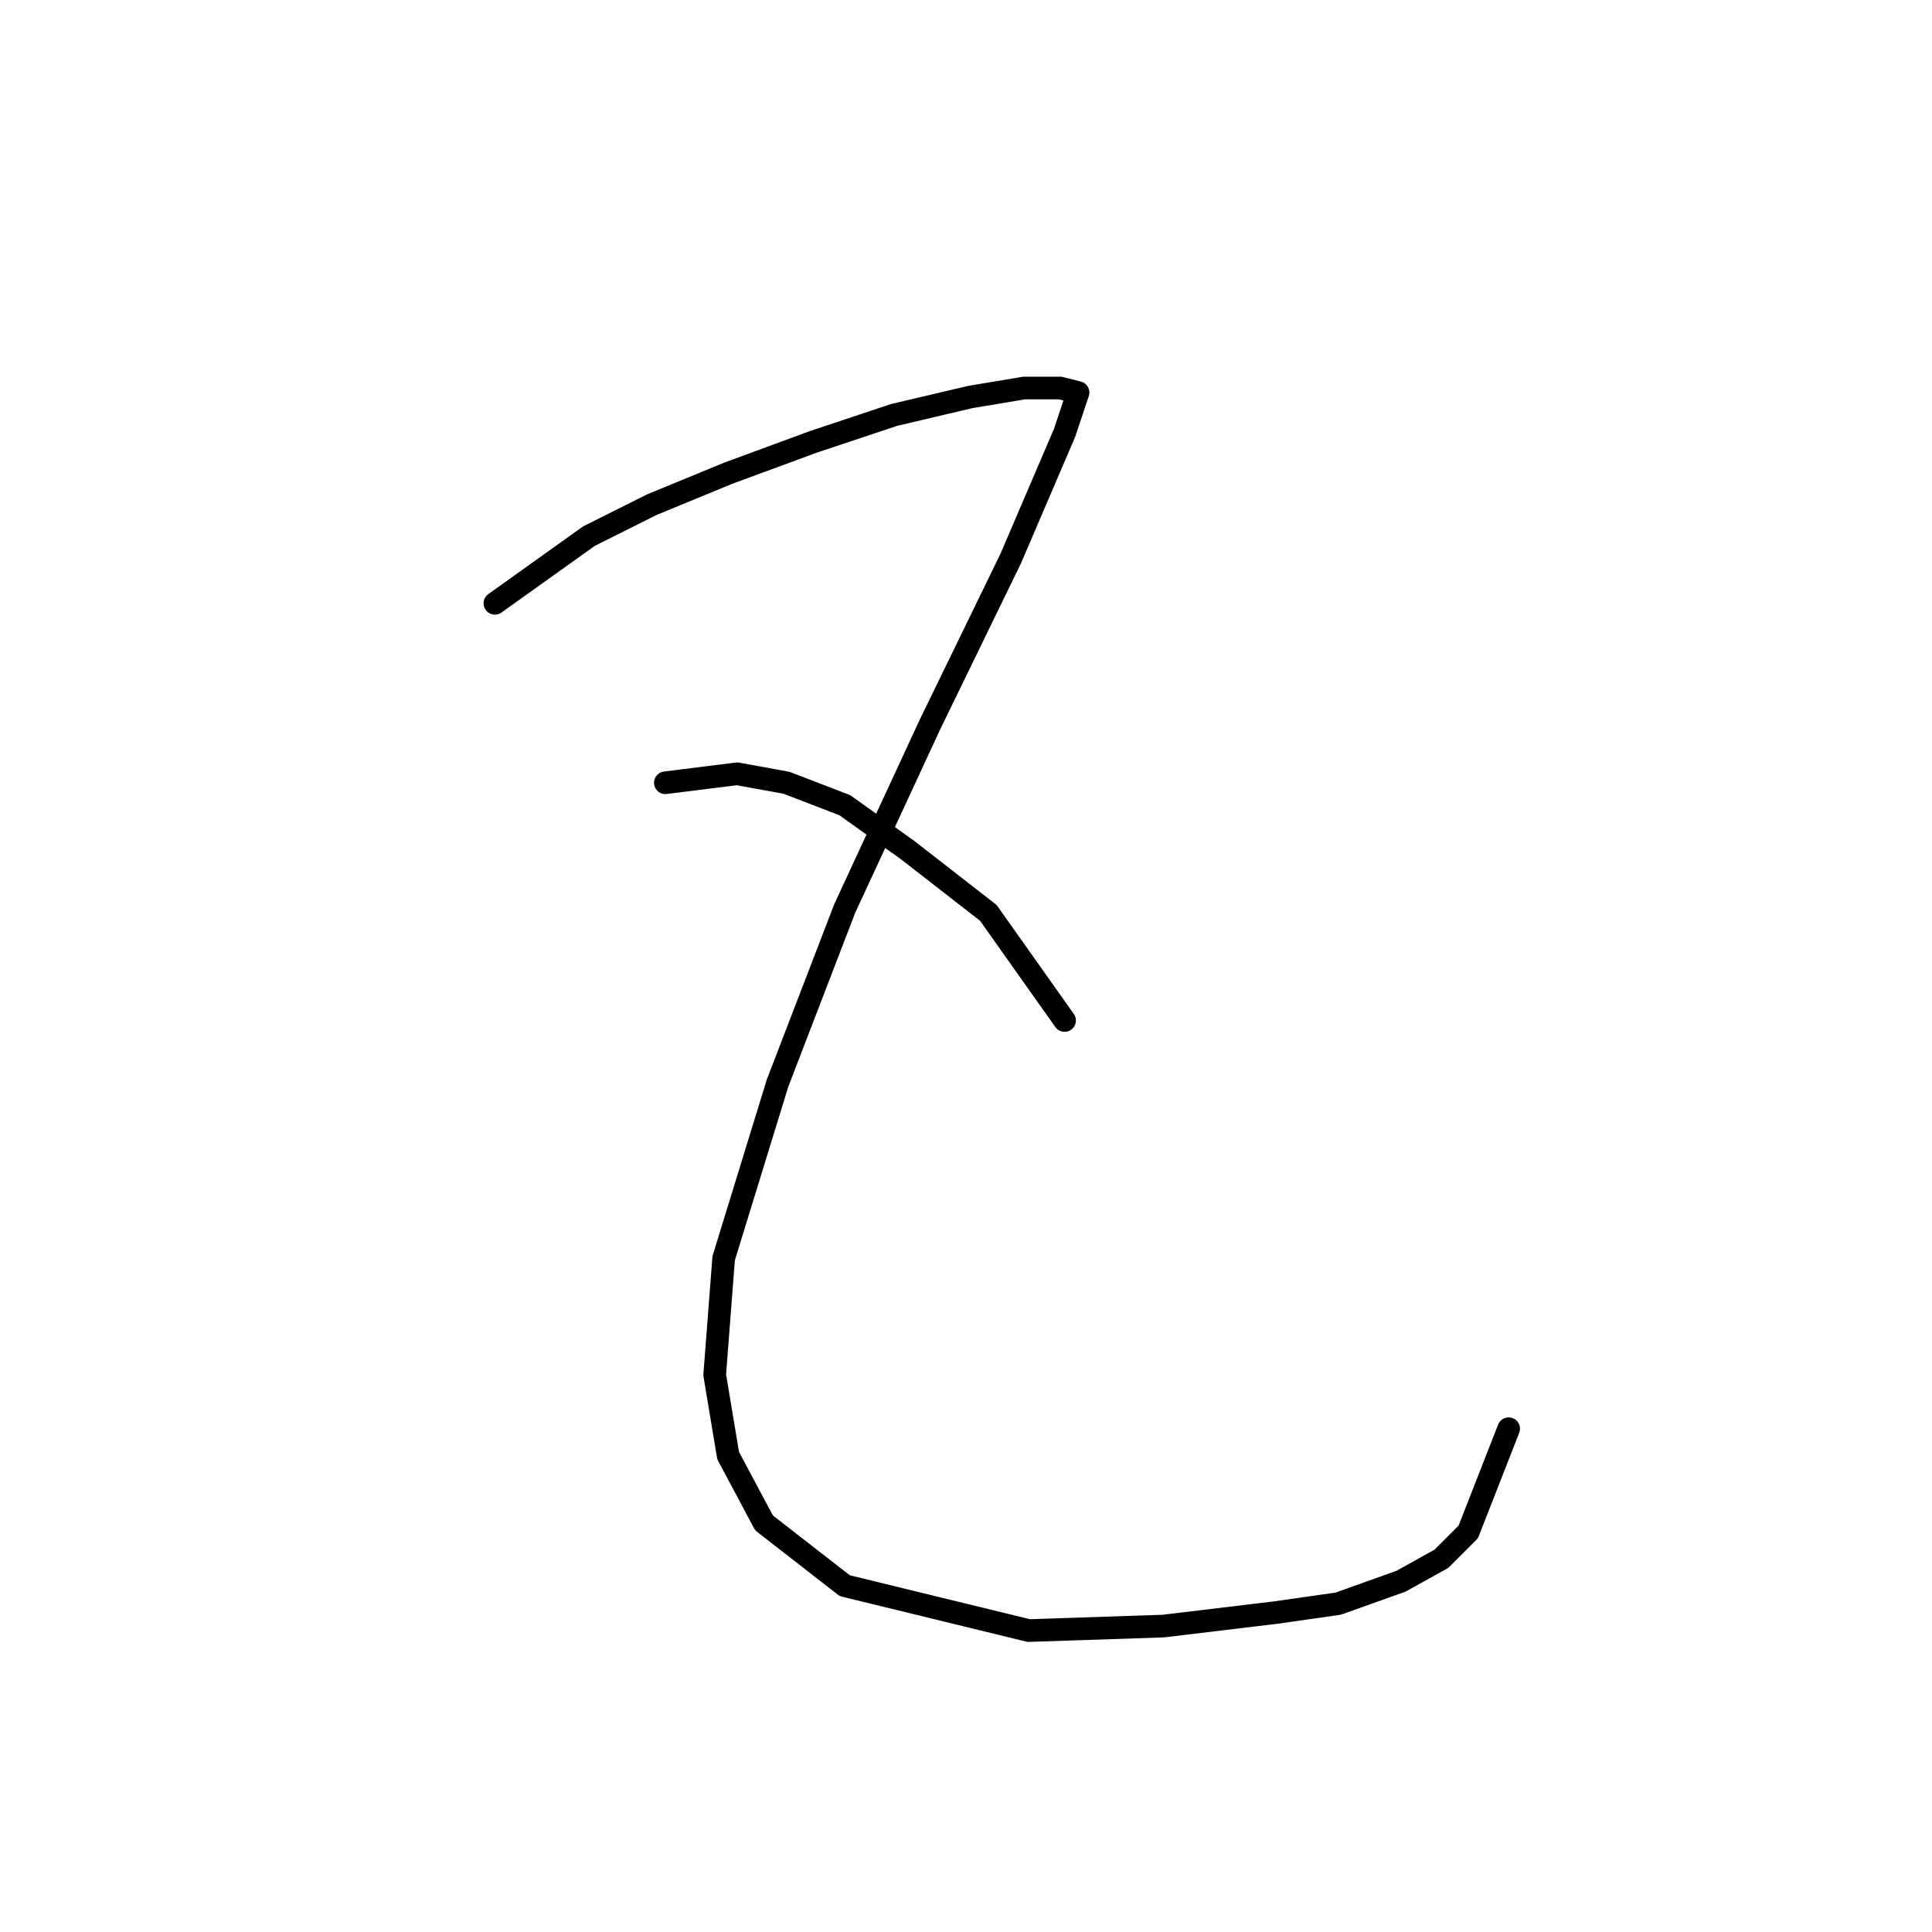 <?xml version="1.0" standalone="no"?>
    <svg width="256" height="256" xmlns="http://www.w3.org/2000/svg" version="1.1">
    <polyline stroke="black" stroke-width="3" stroke-linecap="round" fill="transparent" stroke-linejoin="round" points="65.575 79.945 78.057 71.029 86.378 66.868 96.483 62.708 107.776 58.547 118.475 54.981 128.579 52.603 135.712 51.414 140.467 51.414 142.845 52.009 141.061 57.358 133.929 74.001 123.23 95.993 111.937 120.363 103.021 143.543 95.889 166.724 94.7 182.178 96.483 192.877 101.238 201.793 111.937 210.114 136.306 216.058 154.138 215.464 168.997 213.68 177.319 212.492 185.64 209.52 190.99 206.548 194.556 202.982 199.905 189.311 199.905 189.311 " />
        <polyline stroke="black" stroke-width="3" stroke-linecap="round" fill="transparent" stroke-linejoin="round" points="88.162 103.72 97.672 102.531 104.21 103.72 111.937 106.692 120.258 112.636 130.957 120.957 141.061 135.222 141.061 135.222 " />
        </svg>